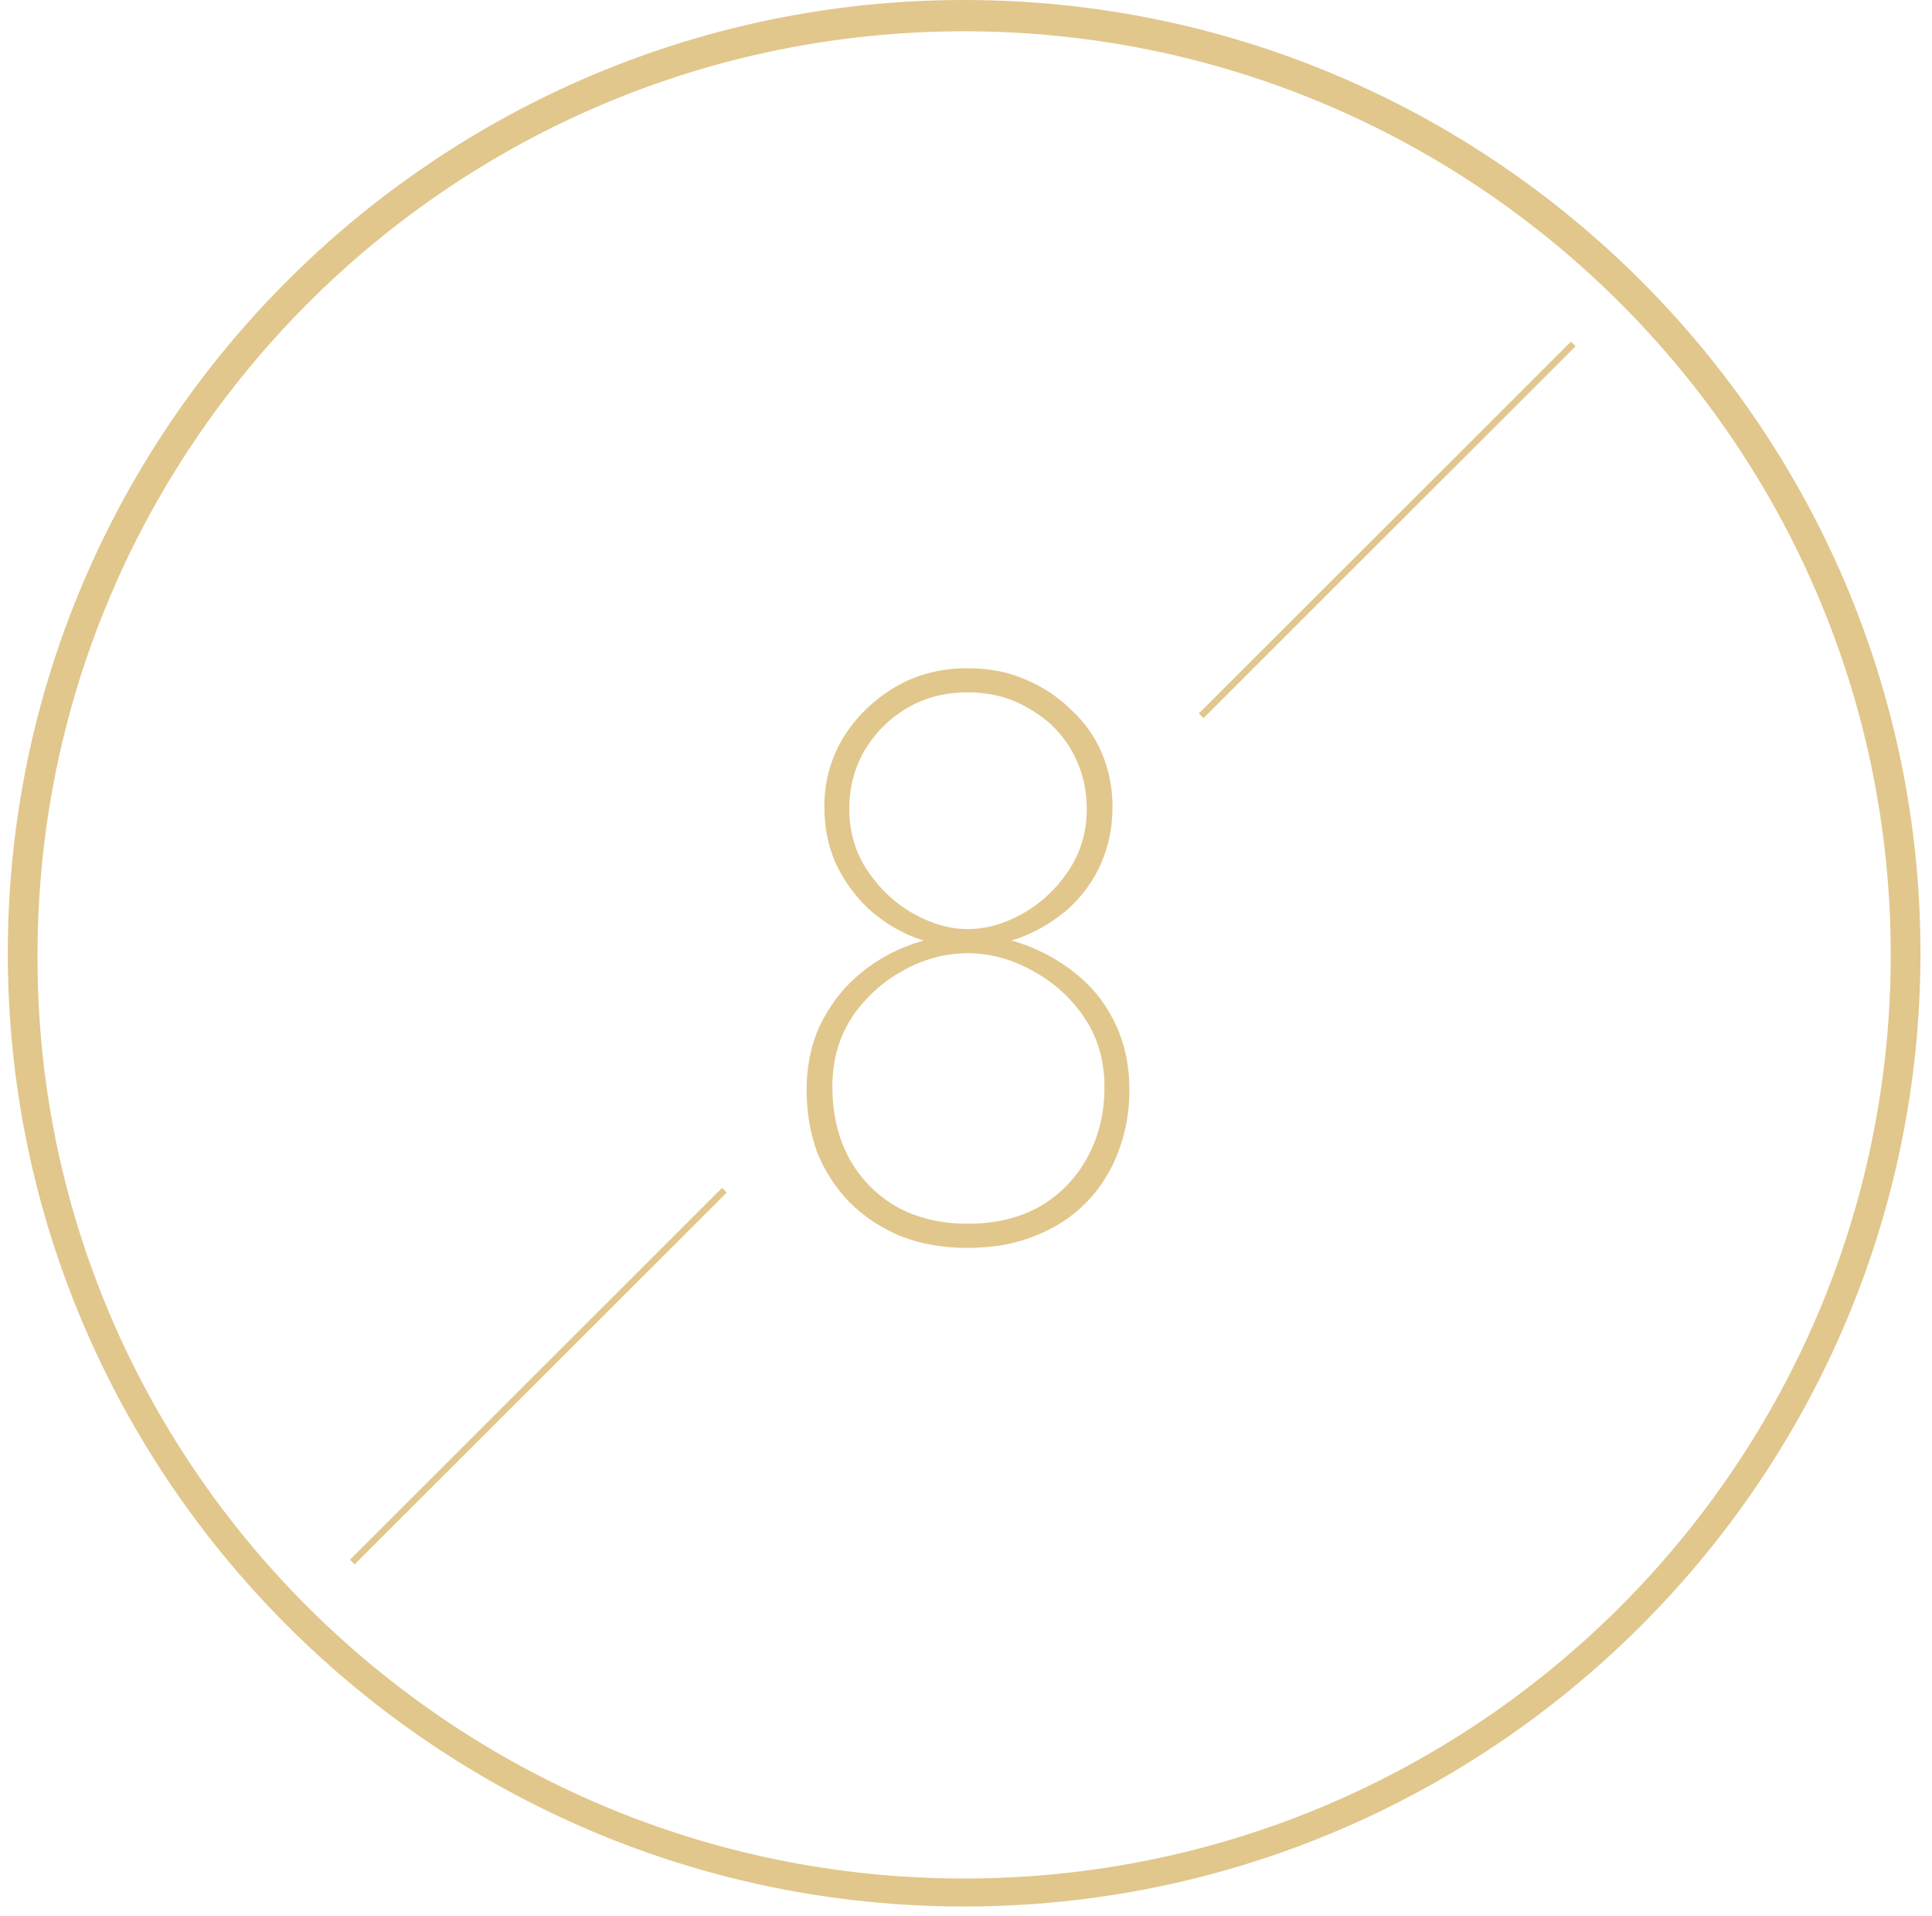 <svg width="120" height="119" viewBox="0 0 120 119" fill="none" xmlns="http://www.w3.org/2000/svg">
<path d="M59.884 0C92.611 3.27054e-06 119.284 26.584 119.284 59.201C119.284 91.818 92.611 118.402 59.884 118.402C27.158 118.402 0.484 91.818 0.484 59.201C0.484 26.584 27.158 -3.27054e-06 59.884 0ZM59.884 116.664C91.687 116.664 117.437 90.898 117.437 59.303C117.437 27.607 91.585 1.943 59.884 1.943C28.081 1.943 2.331 27.709 2.331 59.303C2.228 90.897 28.081 116.664 59.884 116.664Z" fill="#E1C78C"/>
<path d="M74.752 44.599L97.864 21.506L97.574 21.217L74.462 44.309L74.752 44.599Z" fill="#E1C78C"/>
<path d="M22.026 97.155L45.138 74.063L44.848 73.773L21.736 96.865L22.026 97.155Z" fill="#E1C78C"/>
<path d="M51.2 50.1C51.2 51.366 51.434 52.533 51.9 53.6C52.4 54.666 53.067 55.6 53.9 56.4C54.733 57.166 55.684 57.766 56.75 58.2C57.817 58.6 58.934 58.8 60.1 58.8C61.267 58.8 62.383 58.6 63.45 58.2C64.55 57.766 65.534 57.166 66.4 56.4C67.267 55.6 67.933 54.666 68.4 53.6C68.867 52.533 69.1 51.366 69.1 50.1C69.1 48.933 68.883 47.833 68.45 46.8C68.017 45.766 67.383 44.866 66.55 44.1C65.75 43.3 64.8 42.666 63.7 42.2C62.633 41.733 61.434 41.5 60.1 41.5C58.4 41.5 56.883 41.9 55.55 42.7C54.217 43.5 53.15 44.55 52.35 45.85C51.584 47.15 51.2 48.566 51.2 50.1ZM52.75 50.25C52.75 48.916 53.067 47.7 53.7 46.6C54.367 45.5 55.233 44.633 56.3 44C57.4 43.333 58.667 43 60.1 43C61.533 43 62.8 43.333 63.9 44C65.034 44.633 65.917 45.5 66.55 46.6C67.183 47.7 67.5 48.916 67.5 50.25C67.5 51.683 67.117 52.966 66.35 54.1C65.584 55.233 64.633 56.116 63.5 56.75C62.367 57.383 61.233 57.7 60.1 57.7C59 57.7 57.883 57.383 56.75 56.75C55.617 56.116 54.667 55.233 53.9 54.1C53.133 52.966 52.75 51.683 52.75 50.25ZM50.1 67.7C50.1 69.066 50.317 70.35 50.75 71.55C51.217 72.716 51.883 73.75 52.75 74.65C53.65 75.55 54.7 76.25 55.9 76.75C57.133 77.25 58.533 77.5 60.1 77.5C61.667 77.5 63.067 77.25 64.3 76.75C65.567 76.25 66.633 75.55 67.5 74.65C68.367 73.75 69.017 72.716 69.45 71.55C69.917 70.35 70.15 69.066 70.15 67.7C70.15 66.233 69.883 64.916 69.35 63.75C68.817 62.55 68.067 61.533 67.1 60.7C66.133 59.866 65.05 59.216 63.85 58.75C62.65 58.283 61.4 58.05 60.1 58.05C58.8 58.05 57.55 58.283 56.35 58.75C55.15 59.216 54.084 59.866 53.15 60.7C52.217 61.533 51.467 62.55 50.9 63.75C50.367 64.916 50.1 66.233 50.1 67.7ZM51.7 67.5C51.7 65.866 52.1 64.433 52.9 63.2C53.733 61.966 54.783 61 56.05 60.3C57.35 59.566 58.7 59.2 60.1 59.2C61.5 59.2 62.85 59.566 64.15 60.3C65.45 61 66.517 61.966 67.35 63.2C68.183 64.433 68.6 65.866 68.6 67.5C68.6 69.166 68.234 70.65 67.5 71.95C66.8 73.216 65.817 74.216 64.55 74.95C63.283 75.65 61.8 76 60.1 76C58.434 76 56.967 75.65 55.7 74.95C54.434 74.216 53.45 73.216 52.75 71.95C52.05 70.65 51.7 69.166 51.7 67.5Z" fill="#E1C78C"/>
</svg>
